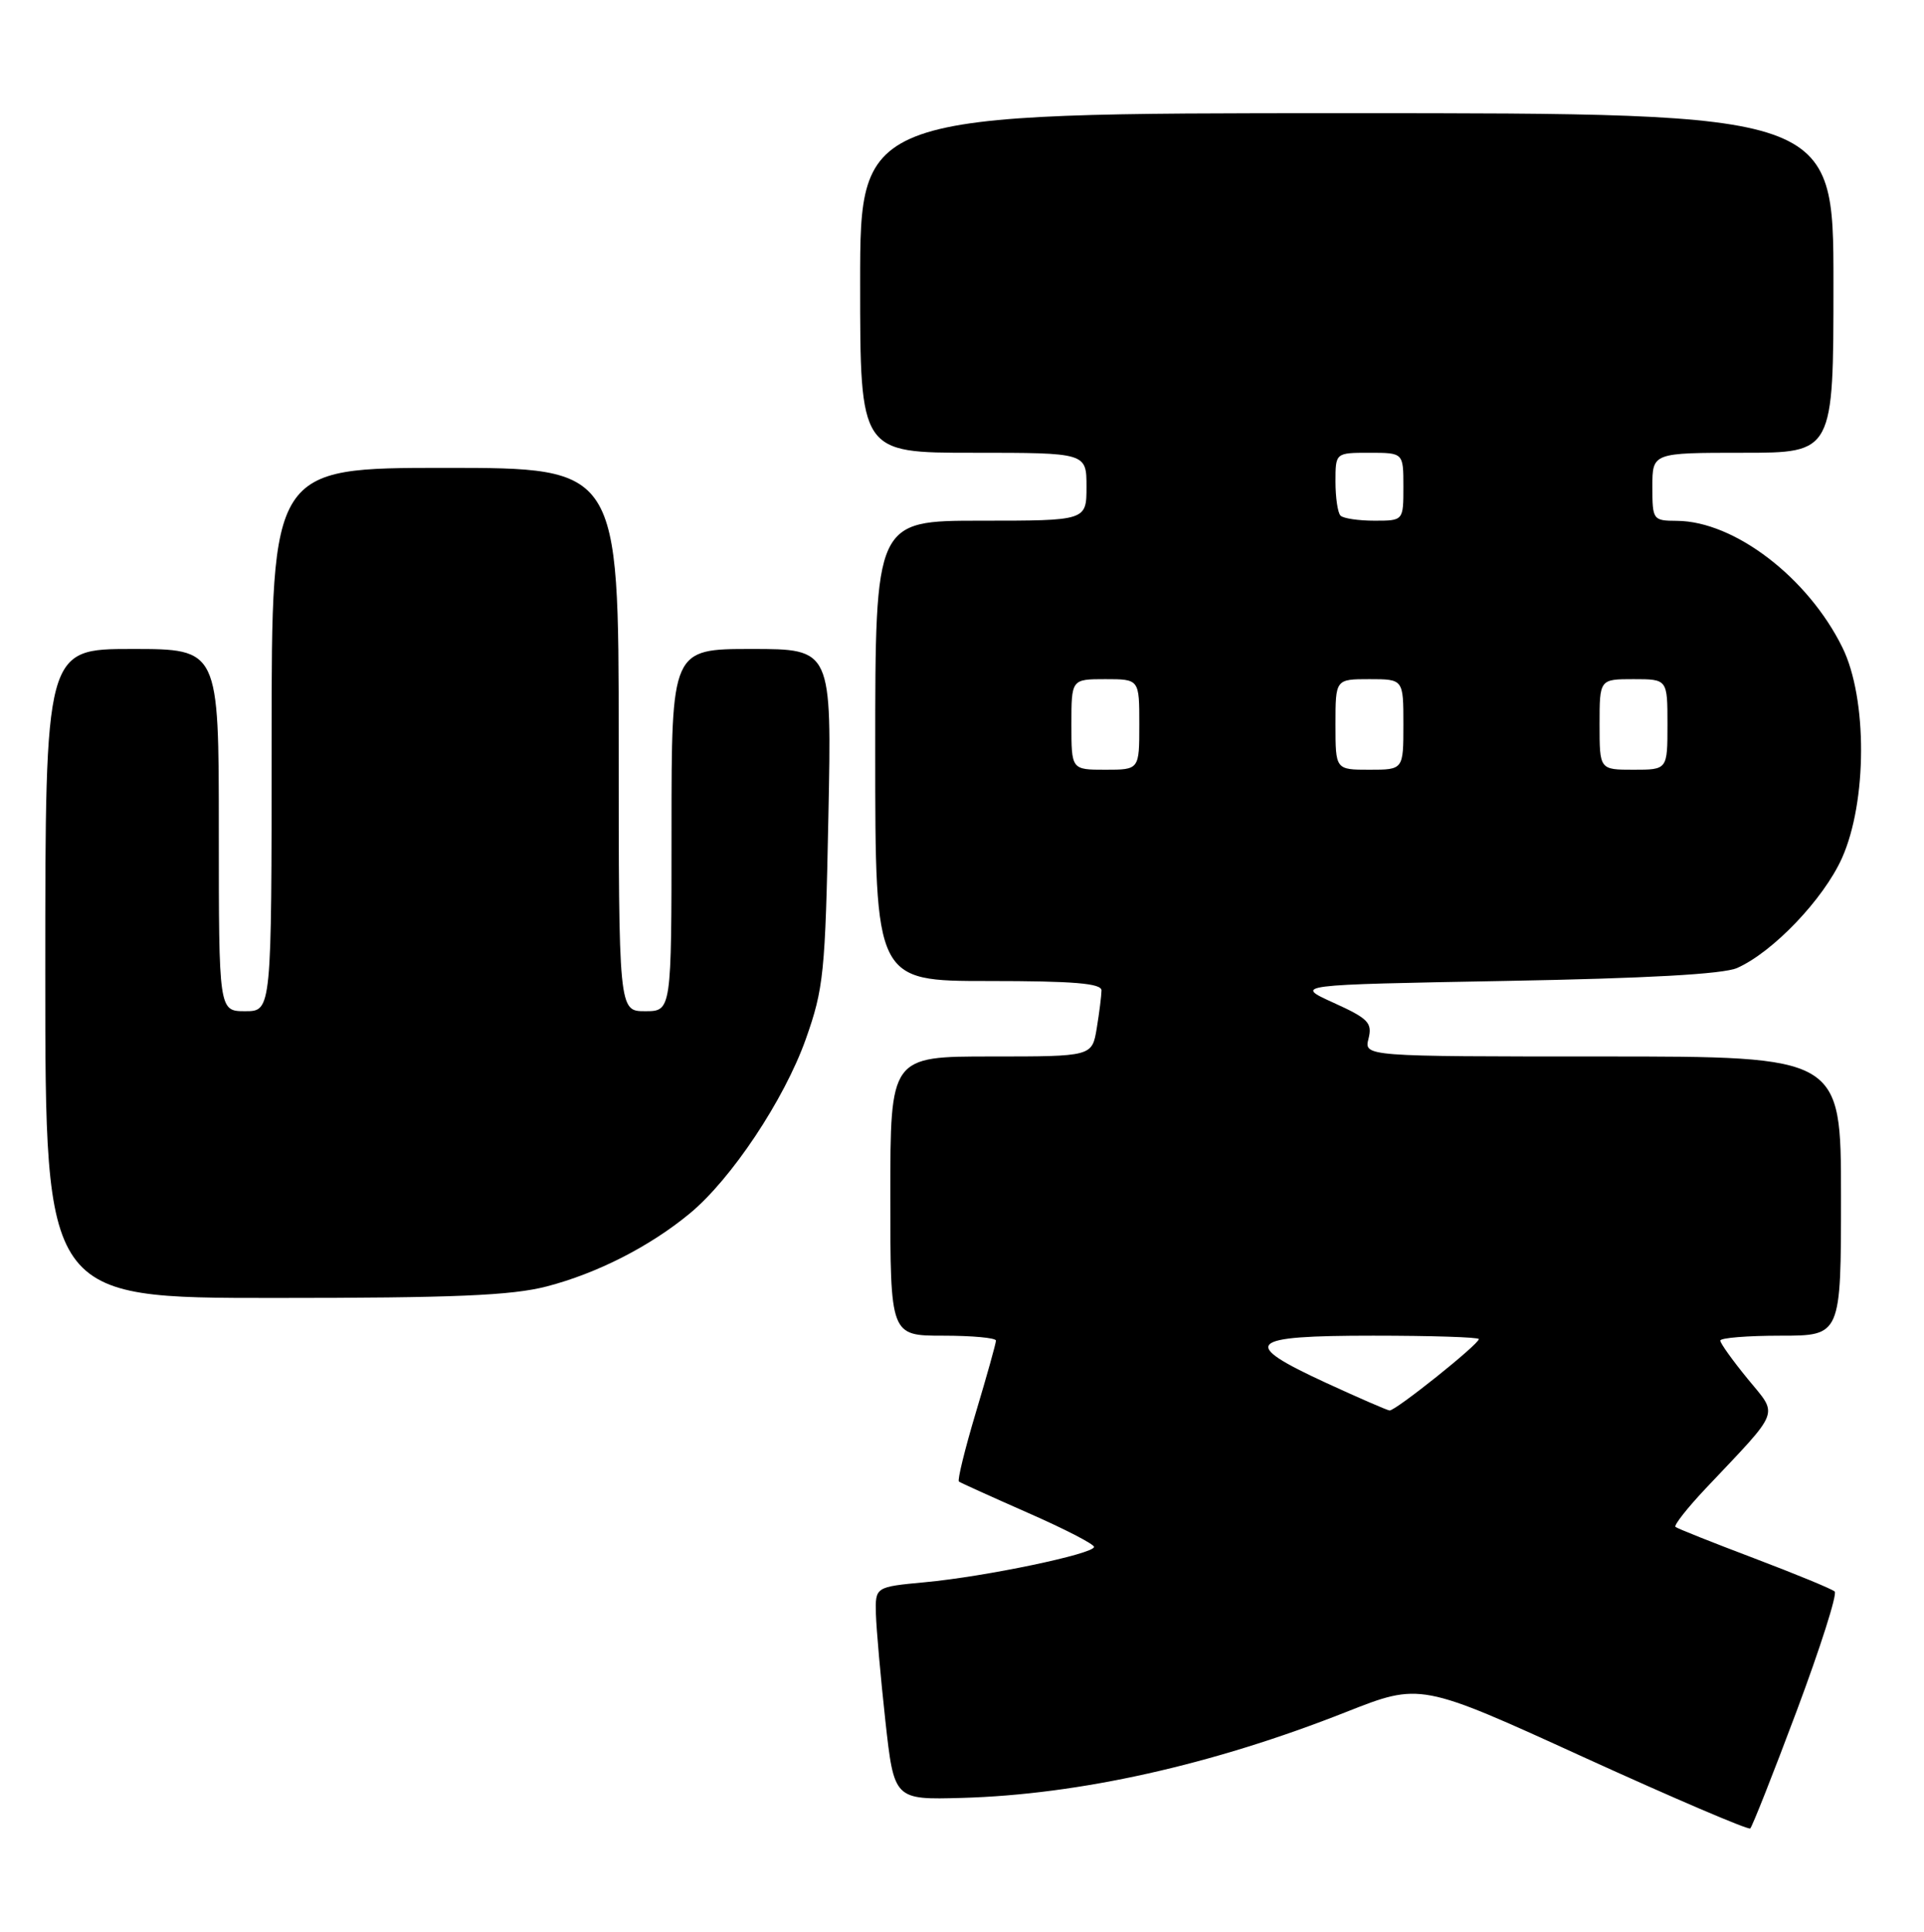 <?xml version="1.0" encoding="UTF-8" standalone="no"?>
<!DOCTYPE svg PUBLIC "-//W3C//DTD SVG 1.1//EN" "http://www.w3.org/Graphics/SVG/1.1/DTD/svg11.dtd" >
<svg xmlns="http://www.w3.org/2000/svg" xmlns:xlink="http://www.w3.org/1999/xlink" version="1.1" viewBox="0 0 255 256">
 <g >
 <path fill="currentColor"
d=" M 238.14 226.69 C 241.26 218.34 243.53 211.23 243.16 210.90 C 242.80 210.56 238.00 208.59 232.50 206.50 C 227.00 204.42 222.30 202.55 222.06 202.34 C 221.82 202.13 223.63 199.83 226.08 197.23 C 236.15 186.57 235.71 187.71 231.62 182.71 C 229.63 180.28 228.00 178.00 228.00 177.65 C 228.00 177.29 231.60 177.00 236.00 177.00 C 244.00 177.00 244.00 177.00 244.00 158.50 C 244.00 140.00 244.00 140.00 212.39 140.00 C 180.78 140.00 180.78 140.00 181.38 137.63 C 181.90 135.54 181.35 134.97 176.74 132.88 C 171.50 130.50 171.50 130.50 199.50 129.99 C 218.27 129.65 228.40 129.09 230.24 128.27 C 234.99 126.16 241.68 119.15 244.12 113.73 C 247.48 106.25 247.51 92.56 244.19 85.81 C 239.63 76.54 229.86 69.07 222.25 69.02 C 219.07 69.00 219.00 68.91 219.00 64.50 C 219.00 60.00 219.00 60.00 231.00 60.00 C 243.00 60.00 243.00 60.00 243.00 37.50 C 243.00 15.00 243.00 15.00 178.50 15.00 C 114.00 15.00 114.00 15.00 114.00 37.50 C 114.00 60.00 114.00 60.00 129.00 60.00 C 144.00 60.00 144.00 60.00 144.00 64.50 C 144.00 69.00 144.00 69.00 130.00 69.00 C 116.00 69.00 116.00 69.00 116.00 99.50 C 116.00 130.00 116.00 130.00 131.00 130.00 C 142.34 130.00 146.00 130.31 145.99 131.25 C 145.98 131.94 145.70 134.19 145.36 136.25 C 144.74 140.00 144.74 140.00 131.37 140.00 C 118.00 140.00 118.00 140.00 118.00 158.50 C 118.00 177.00 118.00 177.00 125.00 177.00 C 128.85 177.00 132.00 177.29 132.00 177.65 C 132.00 178.01 130.80 182.29 129.34 187.16 C 127.88 192.03 126.87 196.16 127.09 196.33 C 127.32 196.50 131.44 198.36 136.25 200.48 C 141.06 202.59 145.00 204.62 145.00 204.99 C 145.00 205.91 130.60 208.93 122.59 209.67 C 116.00 210.29 116.00 210.29 116.09 213.89 C 116.15 215.88 116.71 222.22 117.34 228.00 C 118.50 238.50 118.50 238.50 127.50 238.25 C 143.05 237.81 160.66 233.88 178.38 226.88 C 188.26 222.98 188.26 222.98 209.88 232.85 C 221.77 238.27 231.71 242.52 231.97 242.30 C 232.23 242.07 235.01 235.05 238.14 226.69 Z  M 72.47 170.47 C 79.15 168.73 86.12 165.18 91.40 160.82 C 96.92 156.27 103.94 145.73 106.79 137.72 C 109.17 131.00 109.38 128.96 109.79 108.25 C 110.24 86.00 110.24 86.00 99.62 86.00 C 89.00 86.00 89.00 86.00 89.00 110.00 C 89.00 134.00 89.00 134.00 85.50 134.00 C 82.00 134.00 82.00 134.00 82.00 98.00 C 82.00 62.00 82.00 62.00 59.00 62.00 C 36.00 62.00 36.00 62.00 36.00 98.00 C 36.00 134.00 36.00 134.00 32.50 134.00 C 29.00 134.00 29.00 134.00 29.00 110.00 C 29.00 86.00 29.00 86.00 17.50 86.00 C 6.00 86.00 6.00 86.00 6.00 129.00 C 6.00 172.00 6.00 172.00 36.29 172.00 C 60.28 172.00 67.80 171.68 72.47 170.47 Z  M 175.75 183.25 C 164.26 177.95 165.21 177.00 182.00 177.00 C 189.70 177.00 196.00 177.20 196.00 177.45 C 196.00 178.14 184.90 187.01 184.16 186.91 C 183.80 186.86 180.01 185.21 175.75 183.25 Z  M 142.00 96.00 C 142.00 90.00 142.00 90.00 146.50 90.00 C 151.00 90.00 151.00 90.00 151.00 96.00 C 151.00 102.00 151.00 102.00 146.50 102.00 C 142.00 102.00 142.00 102.00 142.00 96.00 Z  M 177.00 96.00 C 177.00 90.00 177.00 90.00 181.50 90.00 C 186.00 90.00 186.00 90.00 186.00 96.00 C 186.00 102.00 186.00 102.00 181.50 102.00 C 177.00 102.00 177.00 102.00 177.00 96.00 Z  M 212.00 96.00 C 212.00 90.00 212.00 90.00 216.50 90.00 C 221.00 90.00 221.00 90.00 221.00 96.00 C 221.00 102.00 221.00 102.00 216.50 102.00 C 212.00 102.00 212.00 102.00 212.00 96.00 Z  M 177.67 68.33 C 177.30 67.97 177.00 65.94 177.00 63.83 C 177.00 60.00 177.00 60.00 181.50 60.00 C 186.00 60.00 186.00 60.00 186.00 64.50 C 186.00 69.00 186.00 69.00 182.17 69.00 C 180.06 69.00 178.03 68.70 177.67 68.33 Z "/>
</g>
</svg>